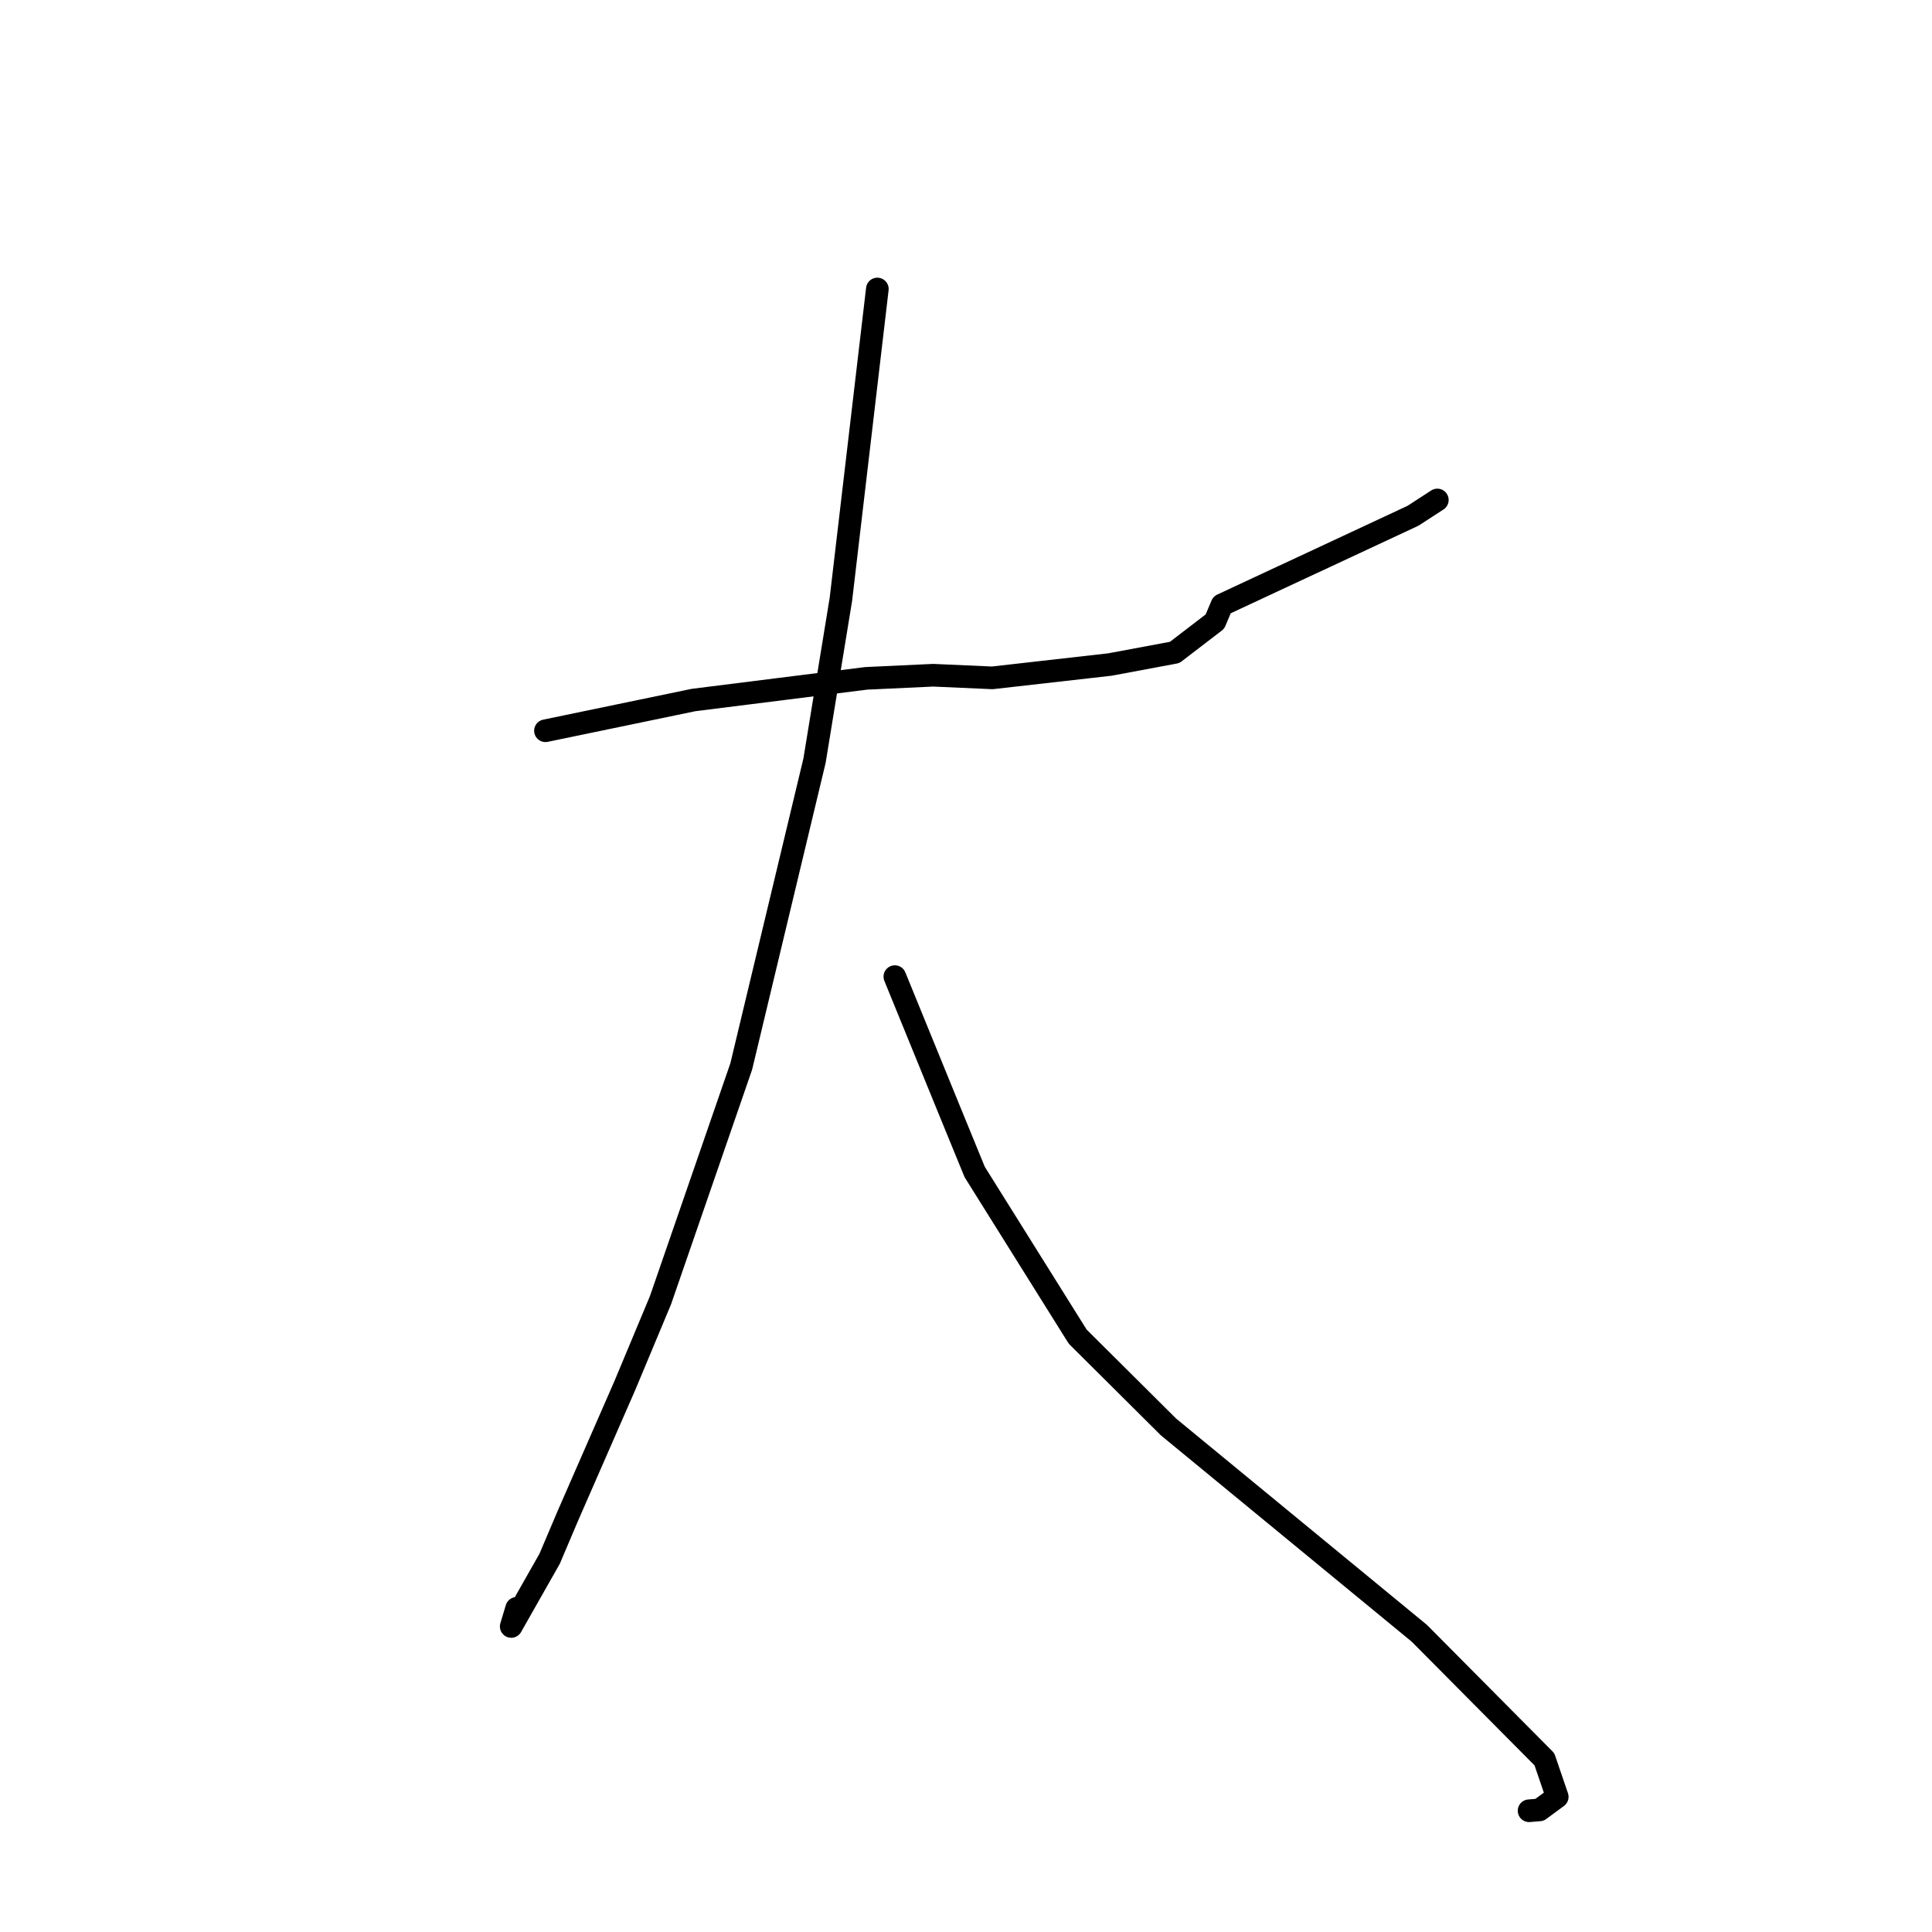 <?xml version="1.0" standalone="no"?>
    <svg width="256" height="256" xmlns="http://www.w3.org/2000/svg" version="1.1">
    <polyline stroke="black" stroke-width="3" stroke-linecap="round" fill="transparent" stroke-linejoin="round" points="72.277 96.828 82.086 94.793 91.896 92.757 114.762 89.886 123.652 89.472 131.48 89.82 147.071 88.053 155.652 86.451 160.984 82.362 161.92 80.148 187.233 68.341 190.454 66.25 " />
        <polyline stroke="black" stroke-width="3" stroke-linecap="round" fill="transparent" stroke-linejoin="round" points="116.253 38.295 113.839 58.843 111.426 79.391 107.928 100.796 98.218 141.312 87.516 172.292 82.789 183.605 75.266 200.806 72.828 206.546 67.739 215.514 68.462 213.111 " />
        <polyline stroke="black" stroke-width="3" stroke-linecap="round" fill="transparent" stroke-linejoin="round" points="118.572 129.407 122.015 137.841 125.458 146.276 129.152 155.296 142.799 177.11 154.839 189.085 188.071 216.421 204.643 233.115 206.342 238.092 203.995 239.82 202.728 239.925 202.632 239.933 202.61 239.934 " />
        </svg>